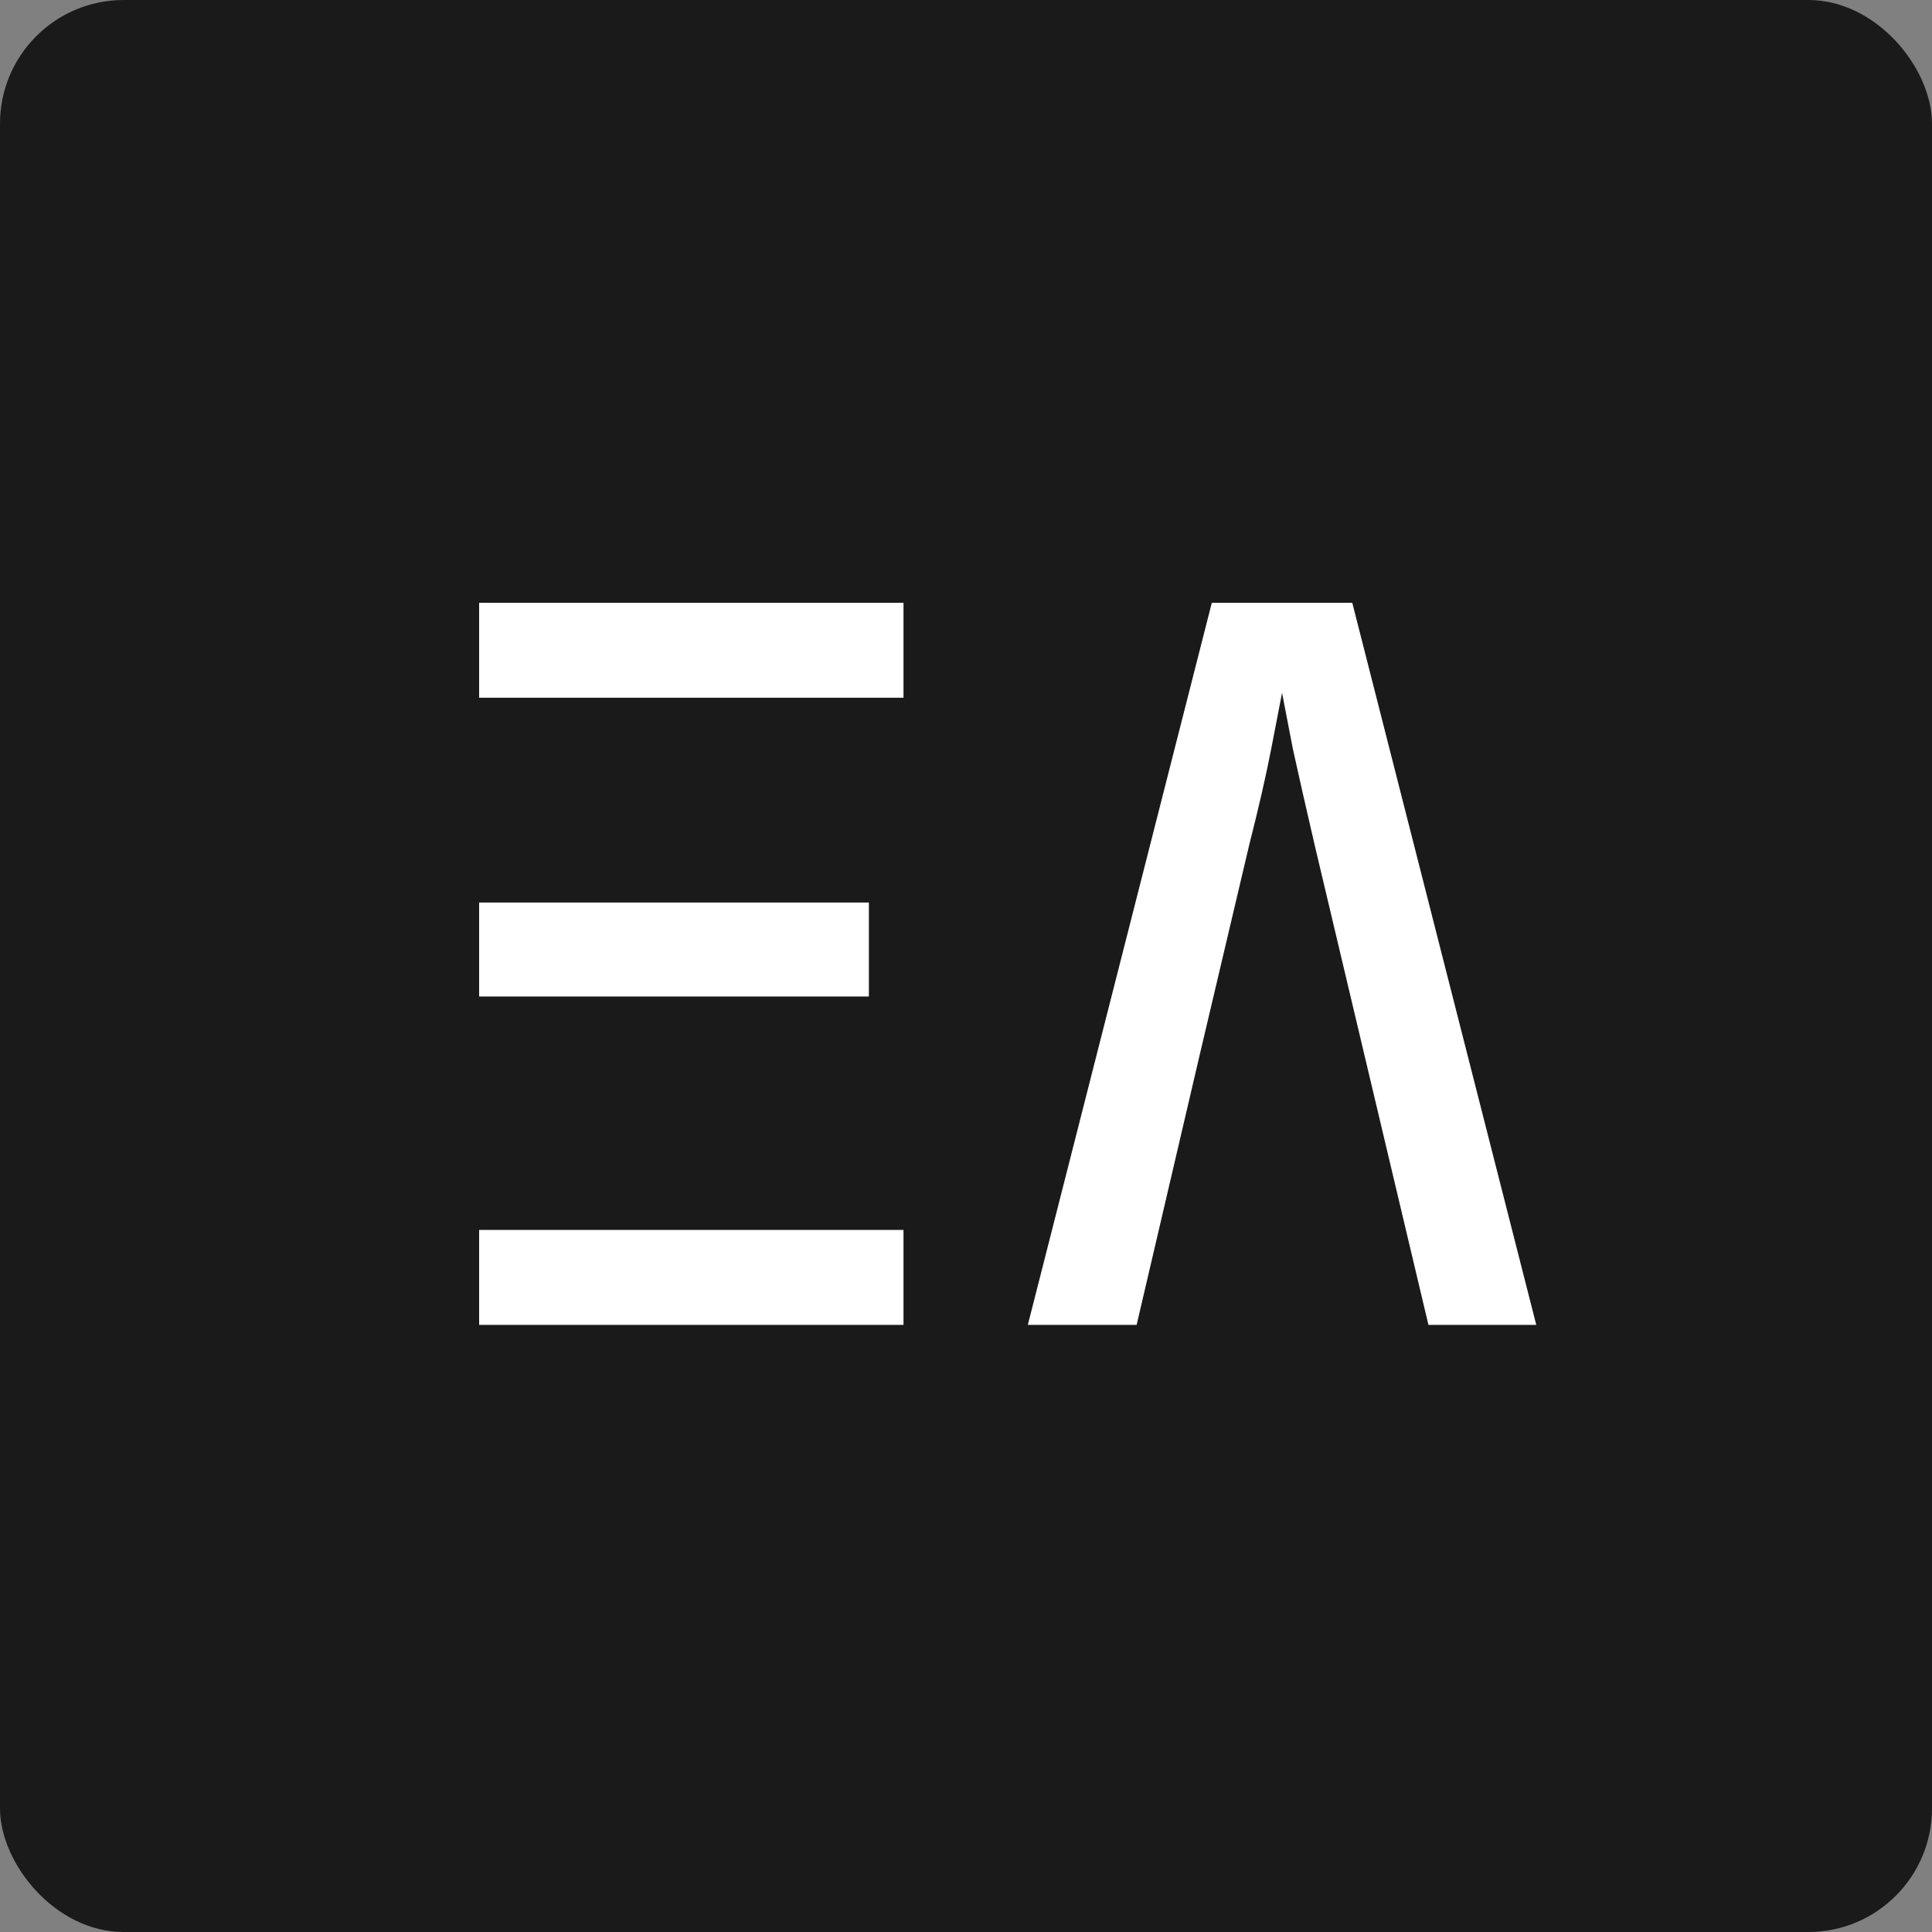 <svg width="250" height="250" viewBox="0 0 250 250" fill="none" xmlns="http://www.w3.org/2000/svg">
<rect x="0" y="0" width="250" height="250" fill="#808080" stroke="none"/>
<rect width="250" height="250" rx="16" fill="#1A1A1A"/>
<g clip-path="url(#clip0_12_2)">
<path d="M133 171.44L144.904 124.72L156.808 78H174.984L198.792 171.44H184.84L176.52 136.368H155.272L147.08 171.44H133ZM155.272 136.368H176.52L170.12 109.36C169.011 104.581 168.072 100.443 167.304 96.944C166.621 93.36 166.152 90.928 165.896 89.648C165.64 90.928 165.171 93.36 164.488 96.944C163.805 100.443 162.867 104.539 161.672 109.232L155.272 136.368Z" fill="white"/>
<path d="M62 171.44V124.72V78H116.912V90.288H62V116.784H112.432V128.944H62V159.152H116.912V171.44H62Z" fill="white"/>
</g>
<defs>
<clipPath id="clip0_12_2">
<rect width="136.792" height="93.44" fill="white" transform="translate(62 78)"/>
</clipPath>
</defs>
</svg>

